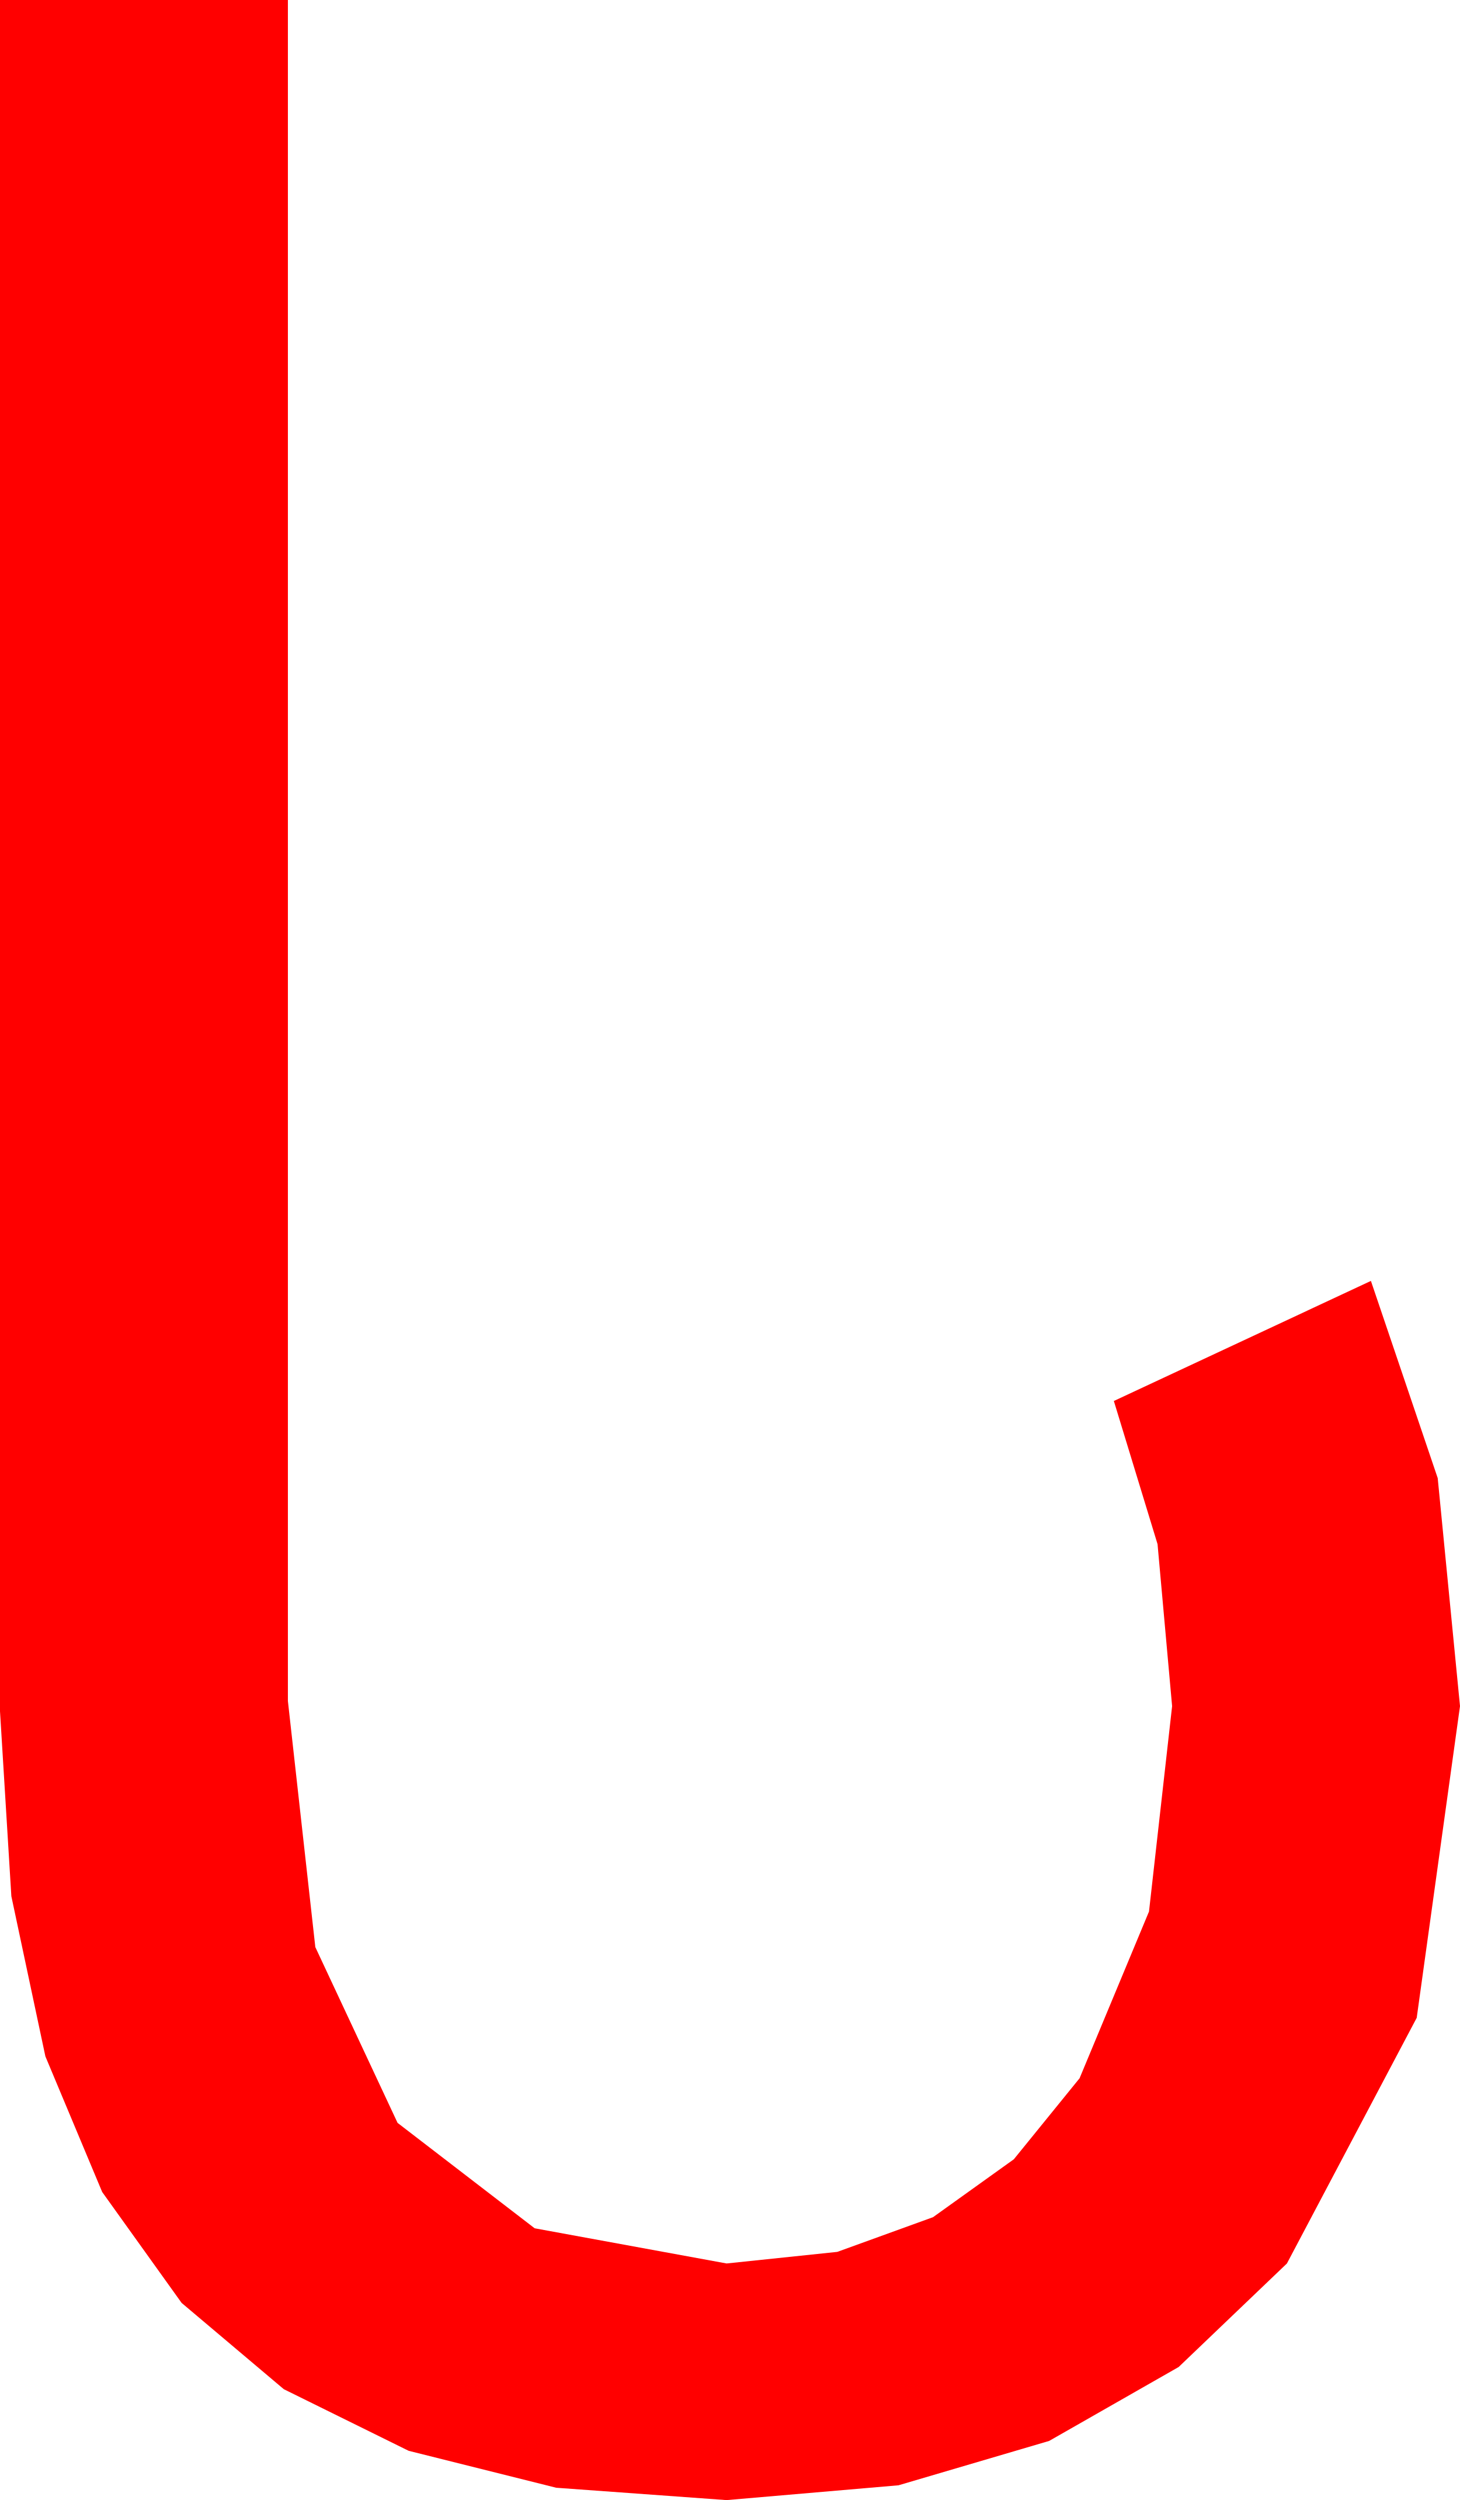 <?xml version="1.0" encoding="utf-8"?>
<!DOCTYPE svg PUBLIC "-//W3C//DTD SVG 1.1//EN" "http://www.w3.org/Graphics/SVG/1.1/DTD/svg11.dtd">
<svg width="24.961" height="42.715" xmlns="http://www.w3.org/2000/svg" xmlns:xlink="http://www.w3.org/1999/xlink" xmlns:xml="http://www.w3.org/XML/1998/namespace" version="1.1">
  <g>
    <g>
      <path style="fill:#FF0000;fill-opacity:1" d="M0,0L4.922,0 4.922,29.062 5.391,33.267 6.797,36.27 9.141,38.071 12.422,38.672 14.315,38.474 15.952,37.881 17.333,36.892 18.457,35.508 19.644,32.659 20.039,29.15 19.79,26.382 19.043,23.936 23.438,21.885 24.58,25.254 24.961,29.15 24.221,34.475 22.002,38.672 20.151,40.441 17.937,41.704 15.361,42.462 12.422,42.715 9.51,42.504 6.987,41.873 4.852,40.82 3.105,39.346 1.747,37.451 0.776,35.134 0.194,32.397 0,29.238 0,0z" />
    </g>
  </g>
</svg>